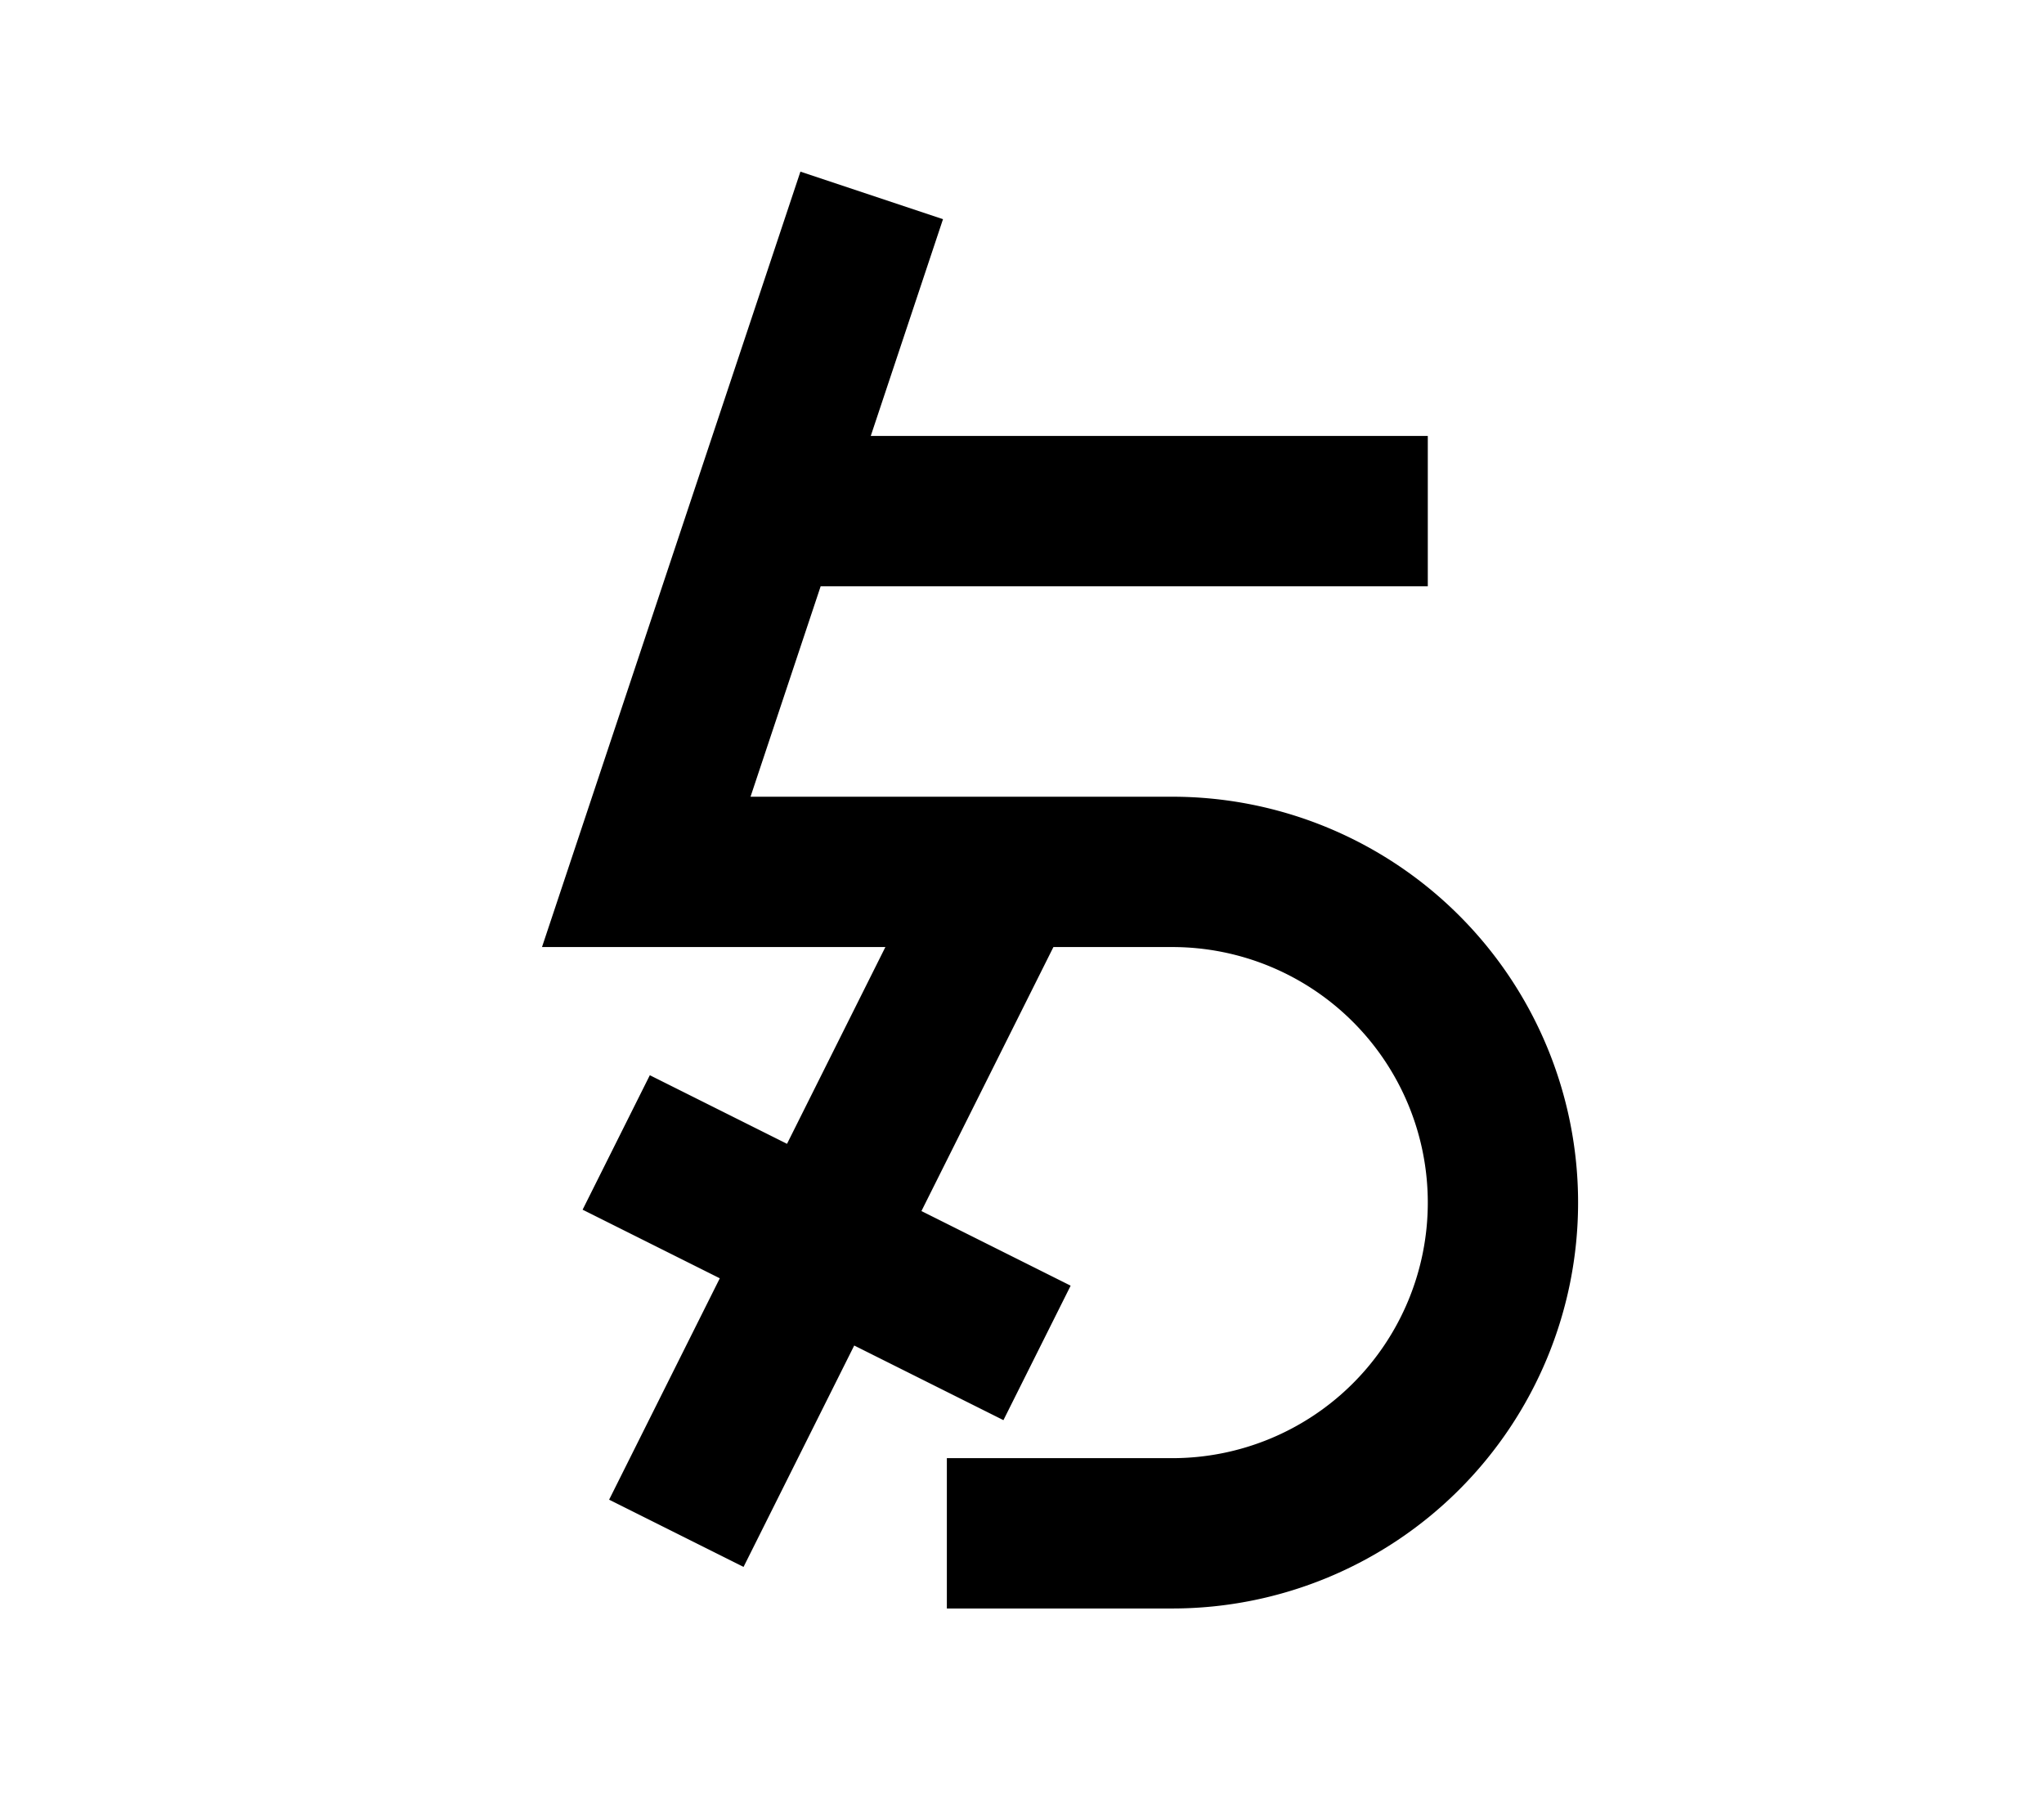 <?xml version="1.0" encoding="UTF-8"?>
<svg width="136mm" height="120mm" version="1.1" viewBox="0 0 136 120" xmlns="http://www.w3.org/2000/svg">
    <g stroke="#000" stroke-width="10" fill="none">
        <g id="glyph">
            <path d="m63 102h15a22 22 0 000-44h-35l15-45"></path>
            <path d="m45 102l22-44"></path>
            <path d="m41 76l28 14"></path>
            <path d="m51 34h44"></path>
        </g>
    </g>
</svg>